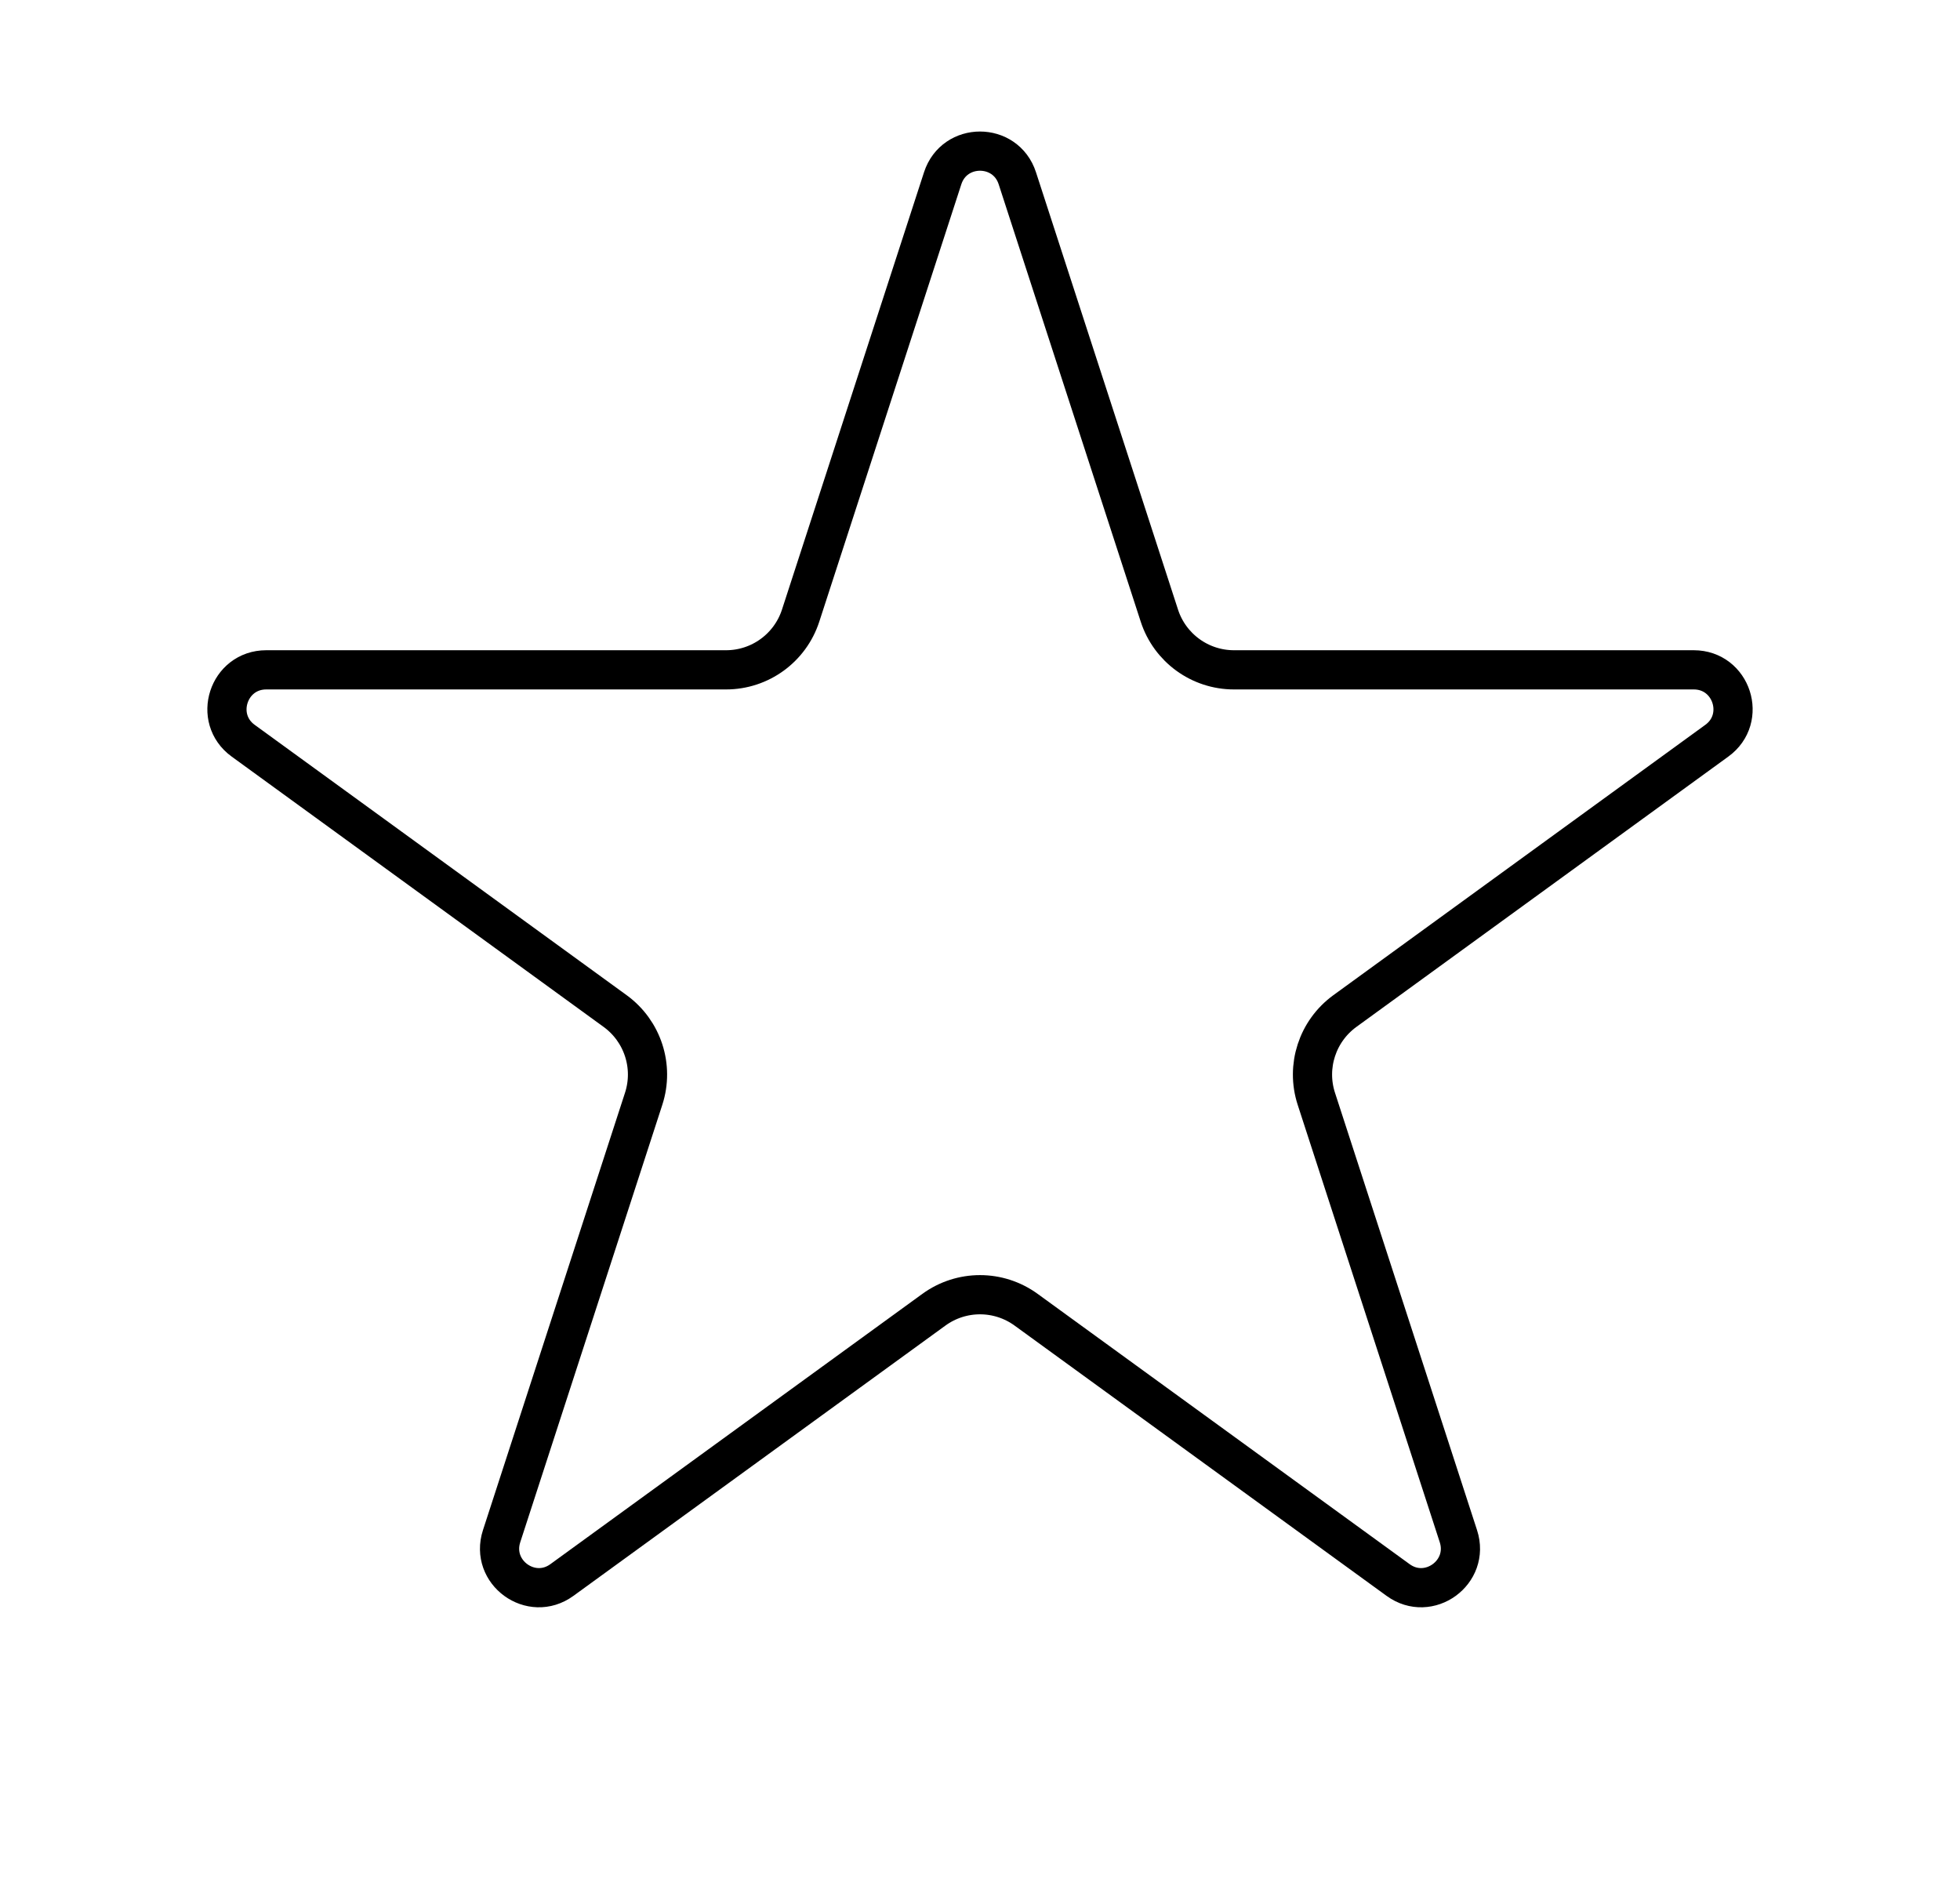 <svg width="25" height="24" viewBox="0 0 24 24" fill="none" xmlns="http://www.w3.org/2000/svg">
<path d="M11.524 2.273C11.674 1.812 12.326 1.812 12.476 2.273L14.288 7.851C14.422 8.263 14.806 8.542 15.239 8.542H21.104C21.589 8.542 21.79 9.162 21.398 9.446L16.653 12.894C16.303 13.149 16.156 13.6 16.29 14.012L18.102 19.59C18.252 20.051 17.725 20.434 17.333 20.149L12.588 16.702C12.237 16.447 11.763 16.447 11.412 16.702L6.667 20.149C6.275 20.434 5.748 20.051 5.898 19.59L7.71 14.012C7.844 13.6 7.697 13.149 7.347 12.894L2.602 9.446C2.21 9.162 2.411 8.542 2.896 8.542H8.761C9.194 8.542 9.578 8.263 9.712 7.851L11.524 2.273Z" stroke="black" stroke-width="0.5"/>
</svg>

